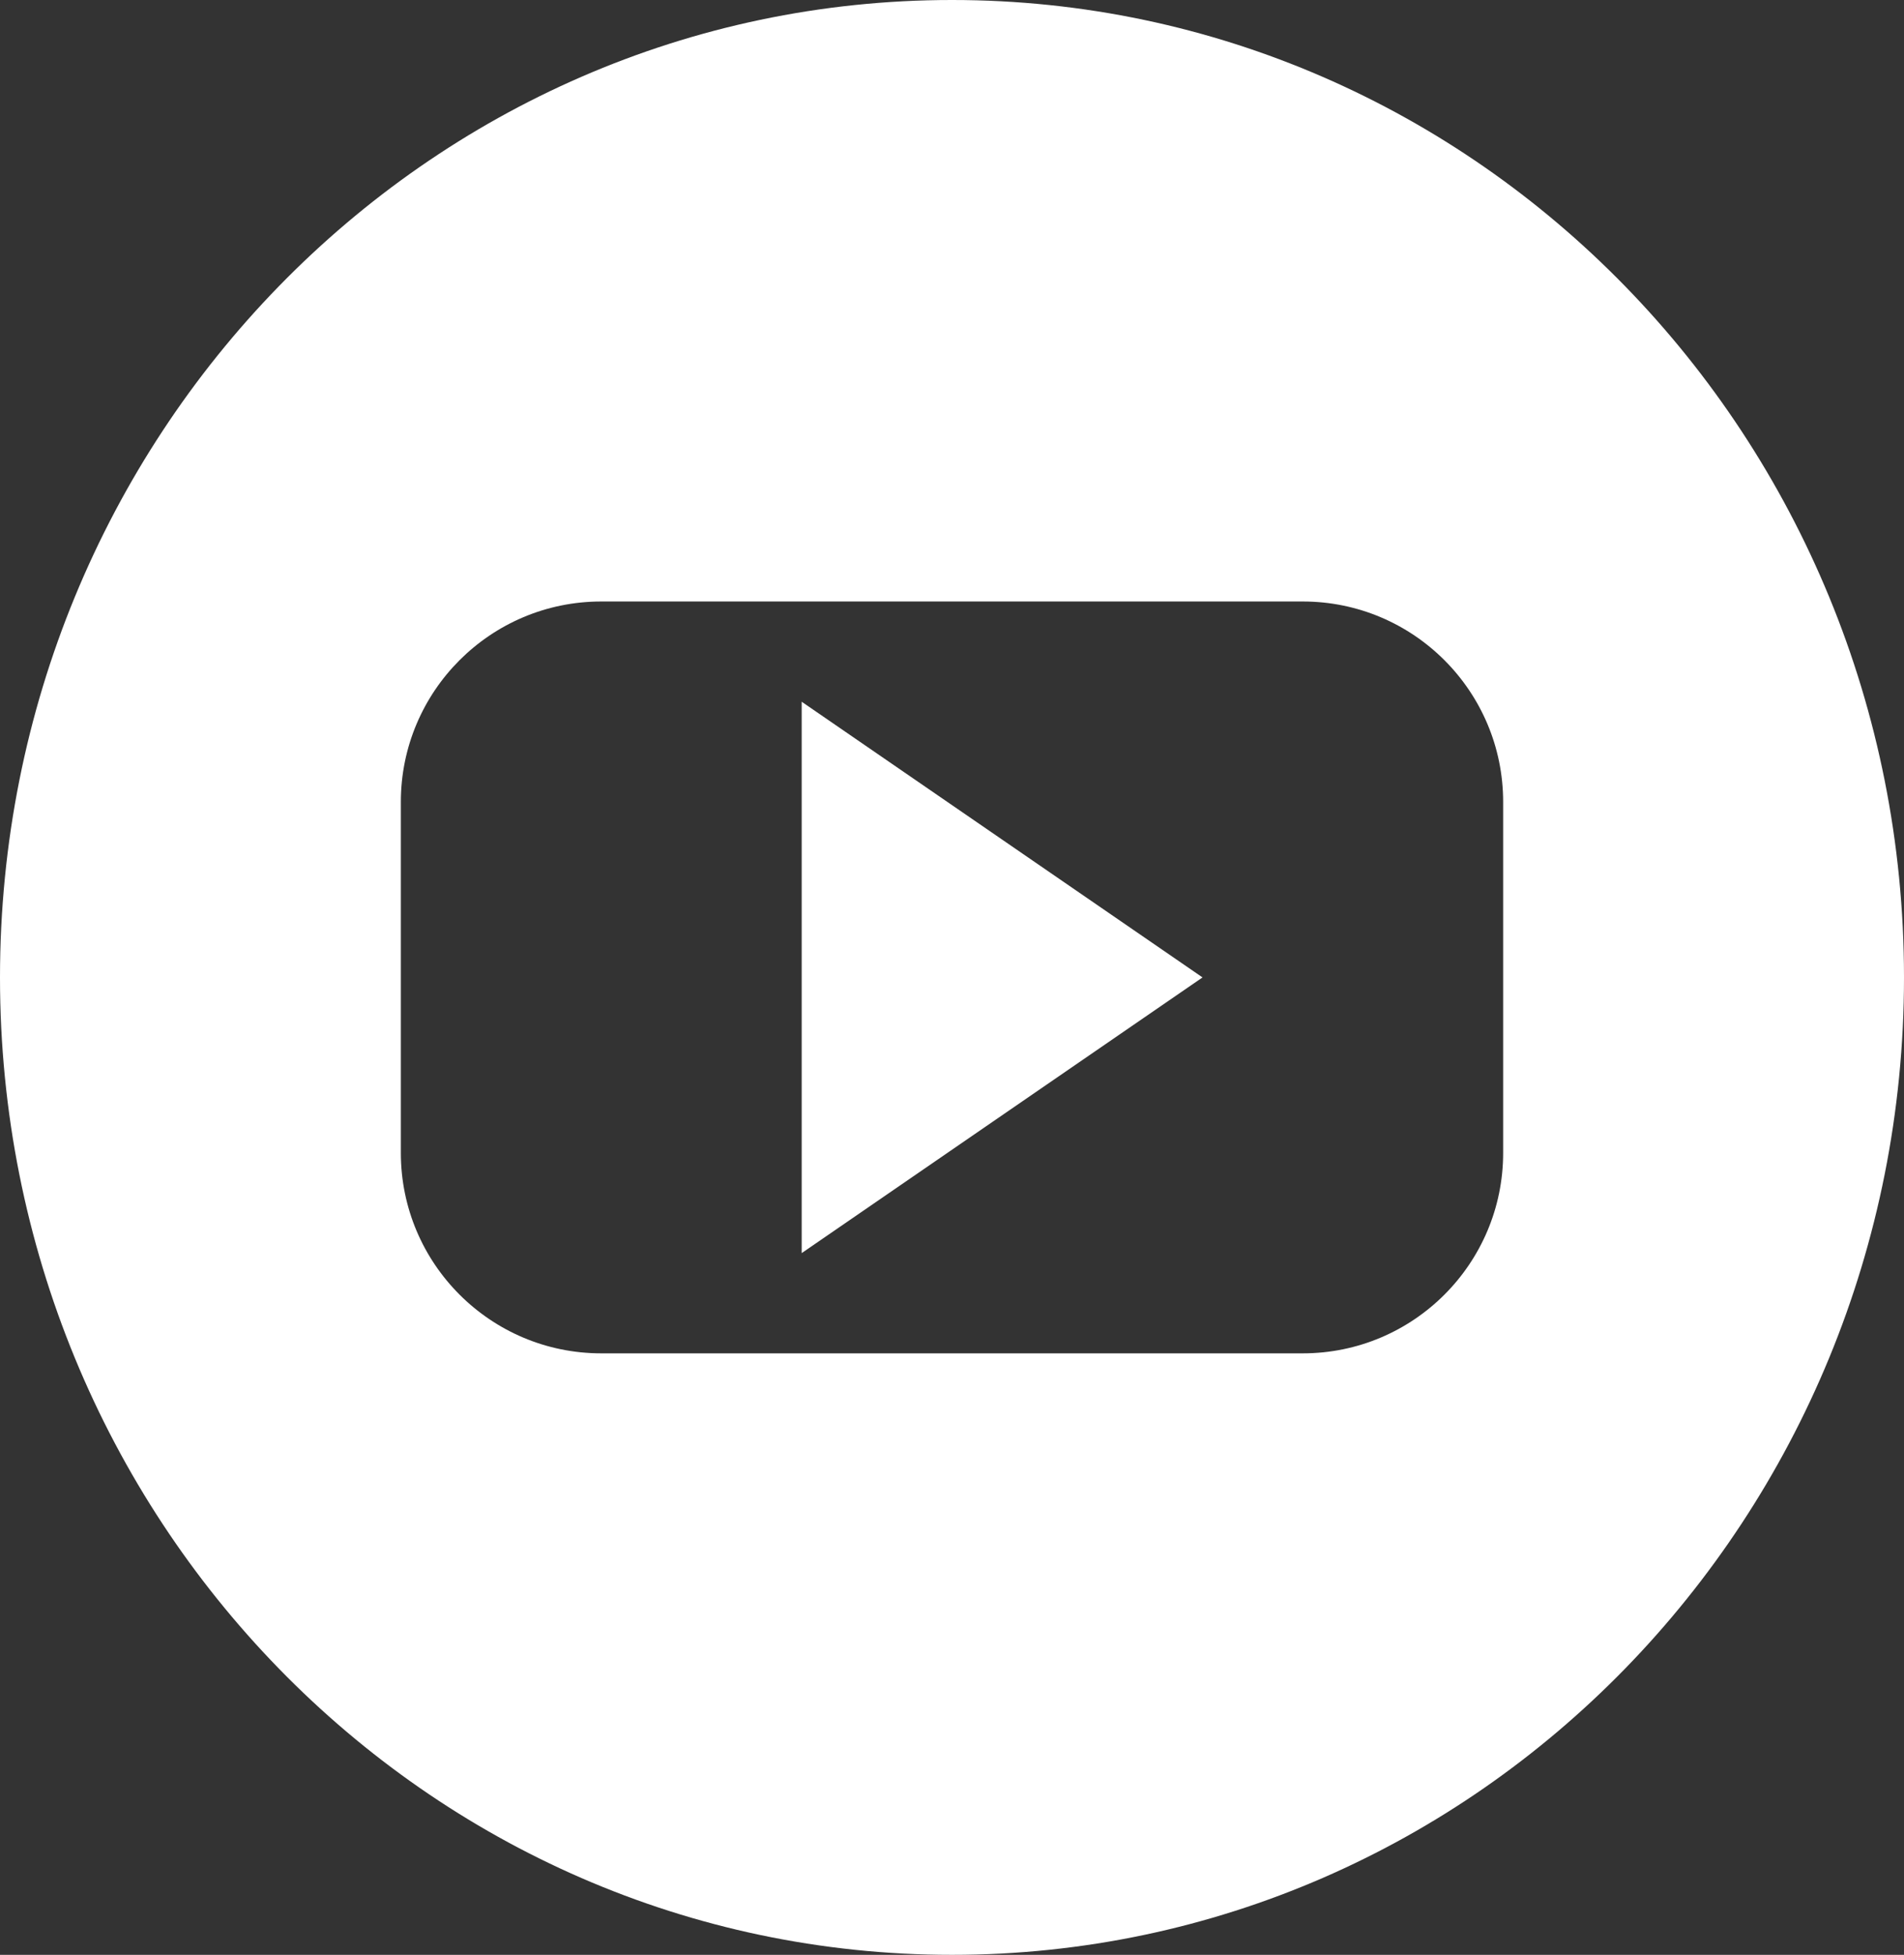 <svg width="38" height="39" viewBox="0 0 38 39" fill="none" xmlns="http://www.w3.org/2000/svg">
<rect x="0" y="0" width="38" height="39" fill="#333333" stroke="none"/>
<path fill-rule="evenodd" clip-rule="evenodd" d="M38 19.5C38 8.73 29.493 0 19 0C8.507 0 0 8.73 0 19.5C0 30.27 8.507 39 19 39C29.493 39 38 30.27 38 19.5ZM12 27C9.791 27 8 25.209 8 23V16C8 13.791 9.791 12 12 12H26C28.209 12 30 13.791 30 16V23C30 25.209 28.209 27 26 27H12Z" fill="white"/>
<path d="M24 19.5L16 14V25L24 19.5Z" fill="white"/>
</svg>
